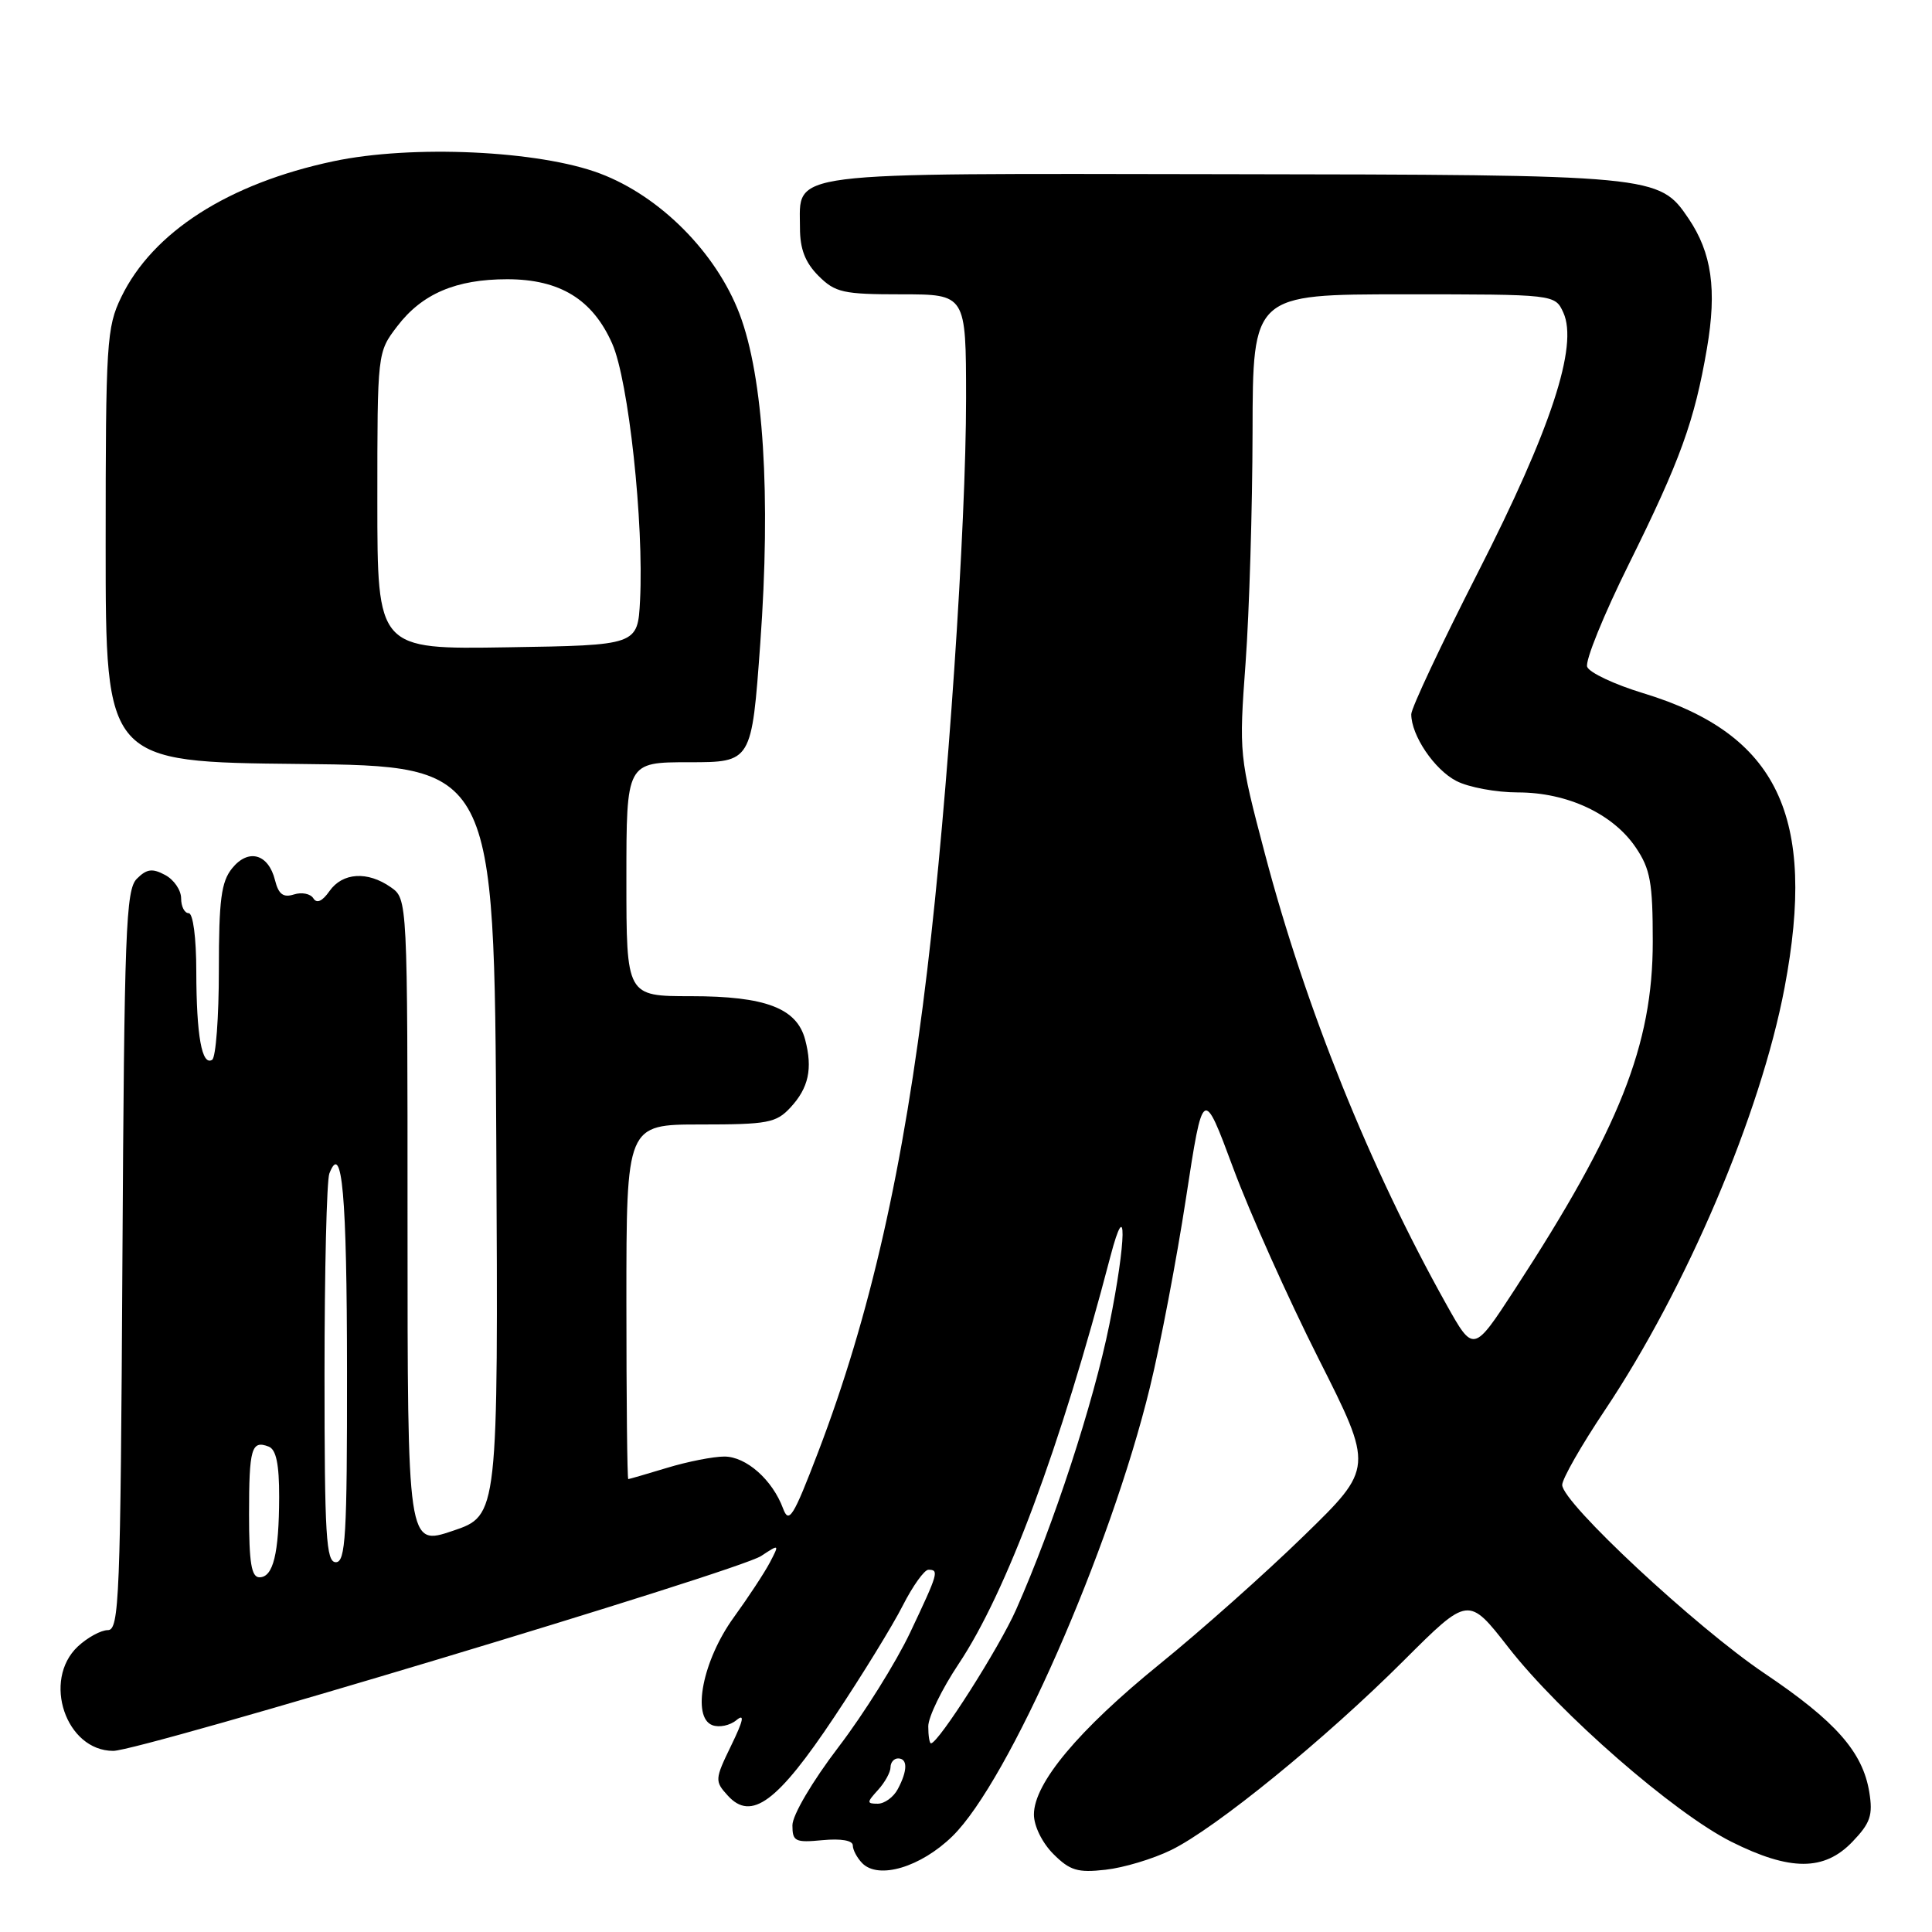 <?xml version="1.0" encoding="UTF-8" standalone="no"?>
<!DOCTYPE svg PUBLIC "-//W3C//DTD SVG 1.1//EN" "http://www.w3.org/Graphics/SVG/1.1/DTD/svg11.dtd" >
<svg xmlns="http://www.w3.org/2000/svg" xmlns:xlink="http://www.w3.org/1999/xlink" version="1.1" viewBox="0 0 256 256">
 <g >
 <path fill="currentColor"
d=" M 126.20 243.31 C 133.64 236.04 147.12 205.41 152.37 183.83 C 153.76 178.15 155.91 166.87 157.15 158.76 C 159.41 144.02 159.41 144.02 163.40 154.76 C 165.59 160.67 170.68 172.03 174.70 180.00 C 182.02 194.50 182.02 194.50 172.76 203.51 C 167.67 208.47 159.07 216.12 153.65 220.51 C 142.90 229.24 137.00 236.29 137.00 240.43 C 137.00 241.96 138.10 244.19 139.58 245.67 C 141.77 247.86 142.80 248.17 146.49 247.75 C 148.87 247.49 152.77 246.32 155.16 245.15 C 161.03 242.30 175.63 230.41 186.03 220.01 C 194.57 211.49 194.57 211.49 199.87 218.29 C 206.70 227.05 221.84 240.25 229.41 244.04 C 237.20 247.94 241.72 247.94 245.45 244.05 C 247.84 241.56 248.19 240.53 247.69 237.46 C 246.82 232.14 243.23 228.07 233.82 221.74 C 224.75 215.64 207.00 199.11 207.00 196.76 C 207.00 195.96 209.53 191.53 212.62 186.91 C 223.45 170.73 233.29 147.61 236.46 130.89 C 240.77 108.16 235.55 97.26 217.73 91.85 C 213.94 90.70 210.60 89.13 210.31 88.36 C 210.01 87.59 212.50 81.46 215.84 74.73 C 222.64 61.01 224.53 55.81 226.18 46.16 C 227.51 38.38 226.82 33.50 223.73 28.94 C 219.83 23.19 219.45 23.16 162.08 23.08 C 103.18 22.99 106.00 22.63 106.00 30.20 C 106.00 33.00 106.69 34.78 108.45 36.55 C 110.68 38.77 111.71 39.00 119.45 39.00 C 128.00 39.00 128.00 39.00 128.01 52.75 C 128.01 69.78 125.57 105.92 122.87 128.50 C 119.75 154.75 115.29 174.42 108.39 192.46 C 105.11 201.03 104.53 201.96 103.76 199.88 C 102.35 196.08 98.87 193.00 95.98 193.00 C 94.52 193.00 91.11 193.67 88.41 194.49 C 85.71 195.31 83.39 195.98 83.25 195.99 C 83.11 196.00 83.00 185.43 83.00 172.50 C 83.00 149.00 83.00 149.00 92.83 149.00 C 101.73 149.00 102.85 148.79 104.74 146.75 C 107.15 144.15 107.70 141.61 106.69 137.77 C 105.59 133.58 101.43 132.00 91.55 132.00 C 83.00 132.00 83.00 132.00 83.00 116.50 C 83.00 101.00 83.00 101.00 91.30 101.00 C 99.60 101.00 99.60 101.00 100.74 85.25 C 102.16 65.65 101.17 49.96 97.99 41.59 C 94.89 33.47 87.48 26.00 79.50 22.99 C 71.43 19.94 54.58 19.16 44.17 21.37 C 30.26 24.32 20.24 30.74 16.06 39.38 C 14.13 43.37 14.00 45.40 14.00 72.30 C 14.00 100.97 14.00 100.97 39.75 101.23 C 65.50 101.50 65.50 101.50 65.76 151.16 C 66.02 200.81 66.02 200.81 60.01 202.84 C 54.00 204.87 54.00 204.87 54.00 161.99 C 54.00 119.11 54.00 119.11 51.78 117.56 C 48.70 115.40 45.39 115.61 43.66 118.07 C 42.71 119.43 41.97 119.76 41.52 119.03 C 41.14 118.42 39.98 118.19 38.95 118.52 C 37.53 118.97 36.91 118.50 36.44 116.63 C 35.57 113.13 32.91 112.39 30.76 115.05 C 29.31 116.84 29.00 119.23 29.00 128.55 C 29.00 134.78 28.60 140.13 28.11 140.43 C 26.75 141.27 26.03 137.26 26.01 128.75 C 26.01 124.26 25.58 121.00 25.00 121.00 C 24.45 121.00 24.00 120.12 24.00 119.04 C 24.00 117.95 23.05 116.56 21.88 115.94 C 20.19 115.03 19.44 115.13 18.13 116.44 C 16.67 117.90 16.47 123.30 16.22 167.04 C 15.97 211.86 15.80 216.00 14.29 216.00 C 13.38 216.00 11.59 216.98 10.31 218.17 C 5.56 222.65 8.73 232.00 15.01 232.00 C 18.62 232.00 97.78 208.19 100.85 206.18 C 103.28 204.58 103.29 204.59 102.01 207.04 C 101.30 208.39 99.15 211.66 97.23 214.31 C 93.13 219.97 91.62 227.53 94.38 228.59 C 95.29 228.94 96.73 228.64 97.59 227.92 C 98.71 227.00 98.50 227.97 96.89 231.28 C 94.71 235.77 94.69 236.01 96.43 237.92 C 99.55 241.37 103.03 238.79 110.55 227.50 C 114.22 222.00 118.30 215.36 119.62 212.75 C 120.95 210.14 122.48 208.00 123.02 208.00 C 124.46 208.00 124.33 208.44 120.60 216.32 C 118.73 220.27 114.46 227.10 111.10 231.50 C 107.63 236.05 105.00 240.52 105.00 241.86 C 105.00 244.00 105.36 244.18 109.00 243.83 C 111.43 243.60 113.00 243.87 113.00 244.52 C 113.00 245.12 113.56 246.17 114.25 246.88 C 116.41 249.08 122.00 247.41 126.20 243.31 Z  M 116.35 237.17 C 117.26 236.17 118.00 234.82 118.00 234.17 C 118.00 233.53 118.45 233.00 119.00 233.00 C 120.29 233.00 120.27 234.62 118.96 237.07 C 118.40 238.13 117.20 239.00 116.31 239.00 C 114.83 239.00 114.83 238.84 116.35 237.17 Z  M 123.00 228.75 C 123.00 227.51 124.81 223.80 127.01 220.50 C 133.37 210.98 140.52 191.77 147.13 166.50 C 149.35 158.02 149.26 164.35 147.00 175.49 C 144.89 185.92 139.61 202.07 134.64 213.28 C 132.40 218.34 124.34 231.00 123.36 231.00 C 123.16 231.00 123.00 229.99 123.00 228.75 Z  M 33.00 200.67 C 33.00 191.91 33.32 190.80 35.60 191.68 C 36.59 192.06 37.00 194.00 36.99 198.36 C 36.97 205.87 36.20 209.00 34.38 209.00 C 33.32 209.00 33.00 207.10 33.00 200.67 Z  M 43.00 182.08 C 43.00 168.38 43.29 156.41 43.64 155.50 C 45.33 151.10 45.97 158.32 45.98 181.75 C 46.00 203.53 45.79 207.00 44.50 207.00 C 43.21 207.00 43.00 203.56 43.00 182.08 Z  M 191.64 172.82 C 181.50 154.68 173.01 133.60 167.62 113.18 C 164.19 100.18 164.16 99.91 165.05 87.77 C 165.54 81.02 165.95 67.29 165.97 57.25 C 166.00 39.00 166.00 39.00 186.02 39.00 C 206.04 39.00 206.04 39.00 207.15 41.42 C 209.15 45.81 205.51 56.89 195.84 75.84 C 190.98 85.37 187.00 93.83 187.00 94.64 C 187.00 97.45 190.06 101.98 192.97 103.48 C 194.58 104.32 198.26 105.00 201.13 105.00 C 207.67 105.00 213.73 107.83 216.75 112.30 C 218.68 115.15 219.00 116.94 219.00 124.78 C 219.00 138.46 214.59 149.57 200.70 170.88 C 195.24 179.26 195.24 179.26 191.64 172.82 Z  M 50.00 66.37 C 50.00 46.69 50.00 46.69 52.63 43.24 C 55.92 38.92 60.42 37.00 67.22 37.00 C 74.19 37.01 78.52 39.66 81.12 45.53 C 83.29 50.43 85.33 69.31 84.81 79.55 C 84.50 85.50 84.50 85.50 67.25 85.77 C 50.00 86.05 50.00 86.05 50.00 66.37 Z "/>
</g>
</svg>